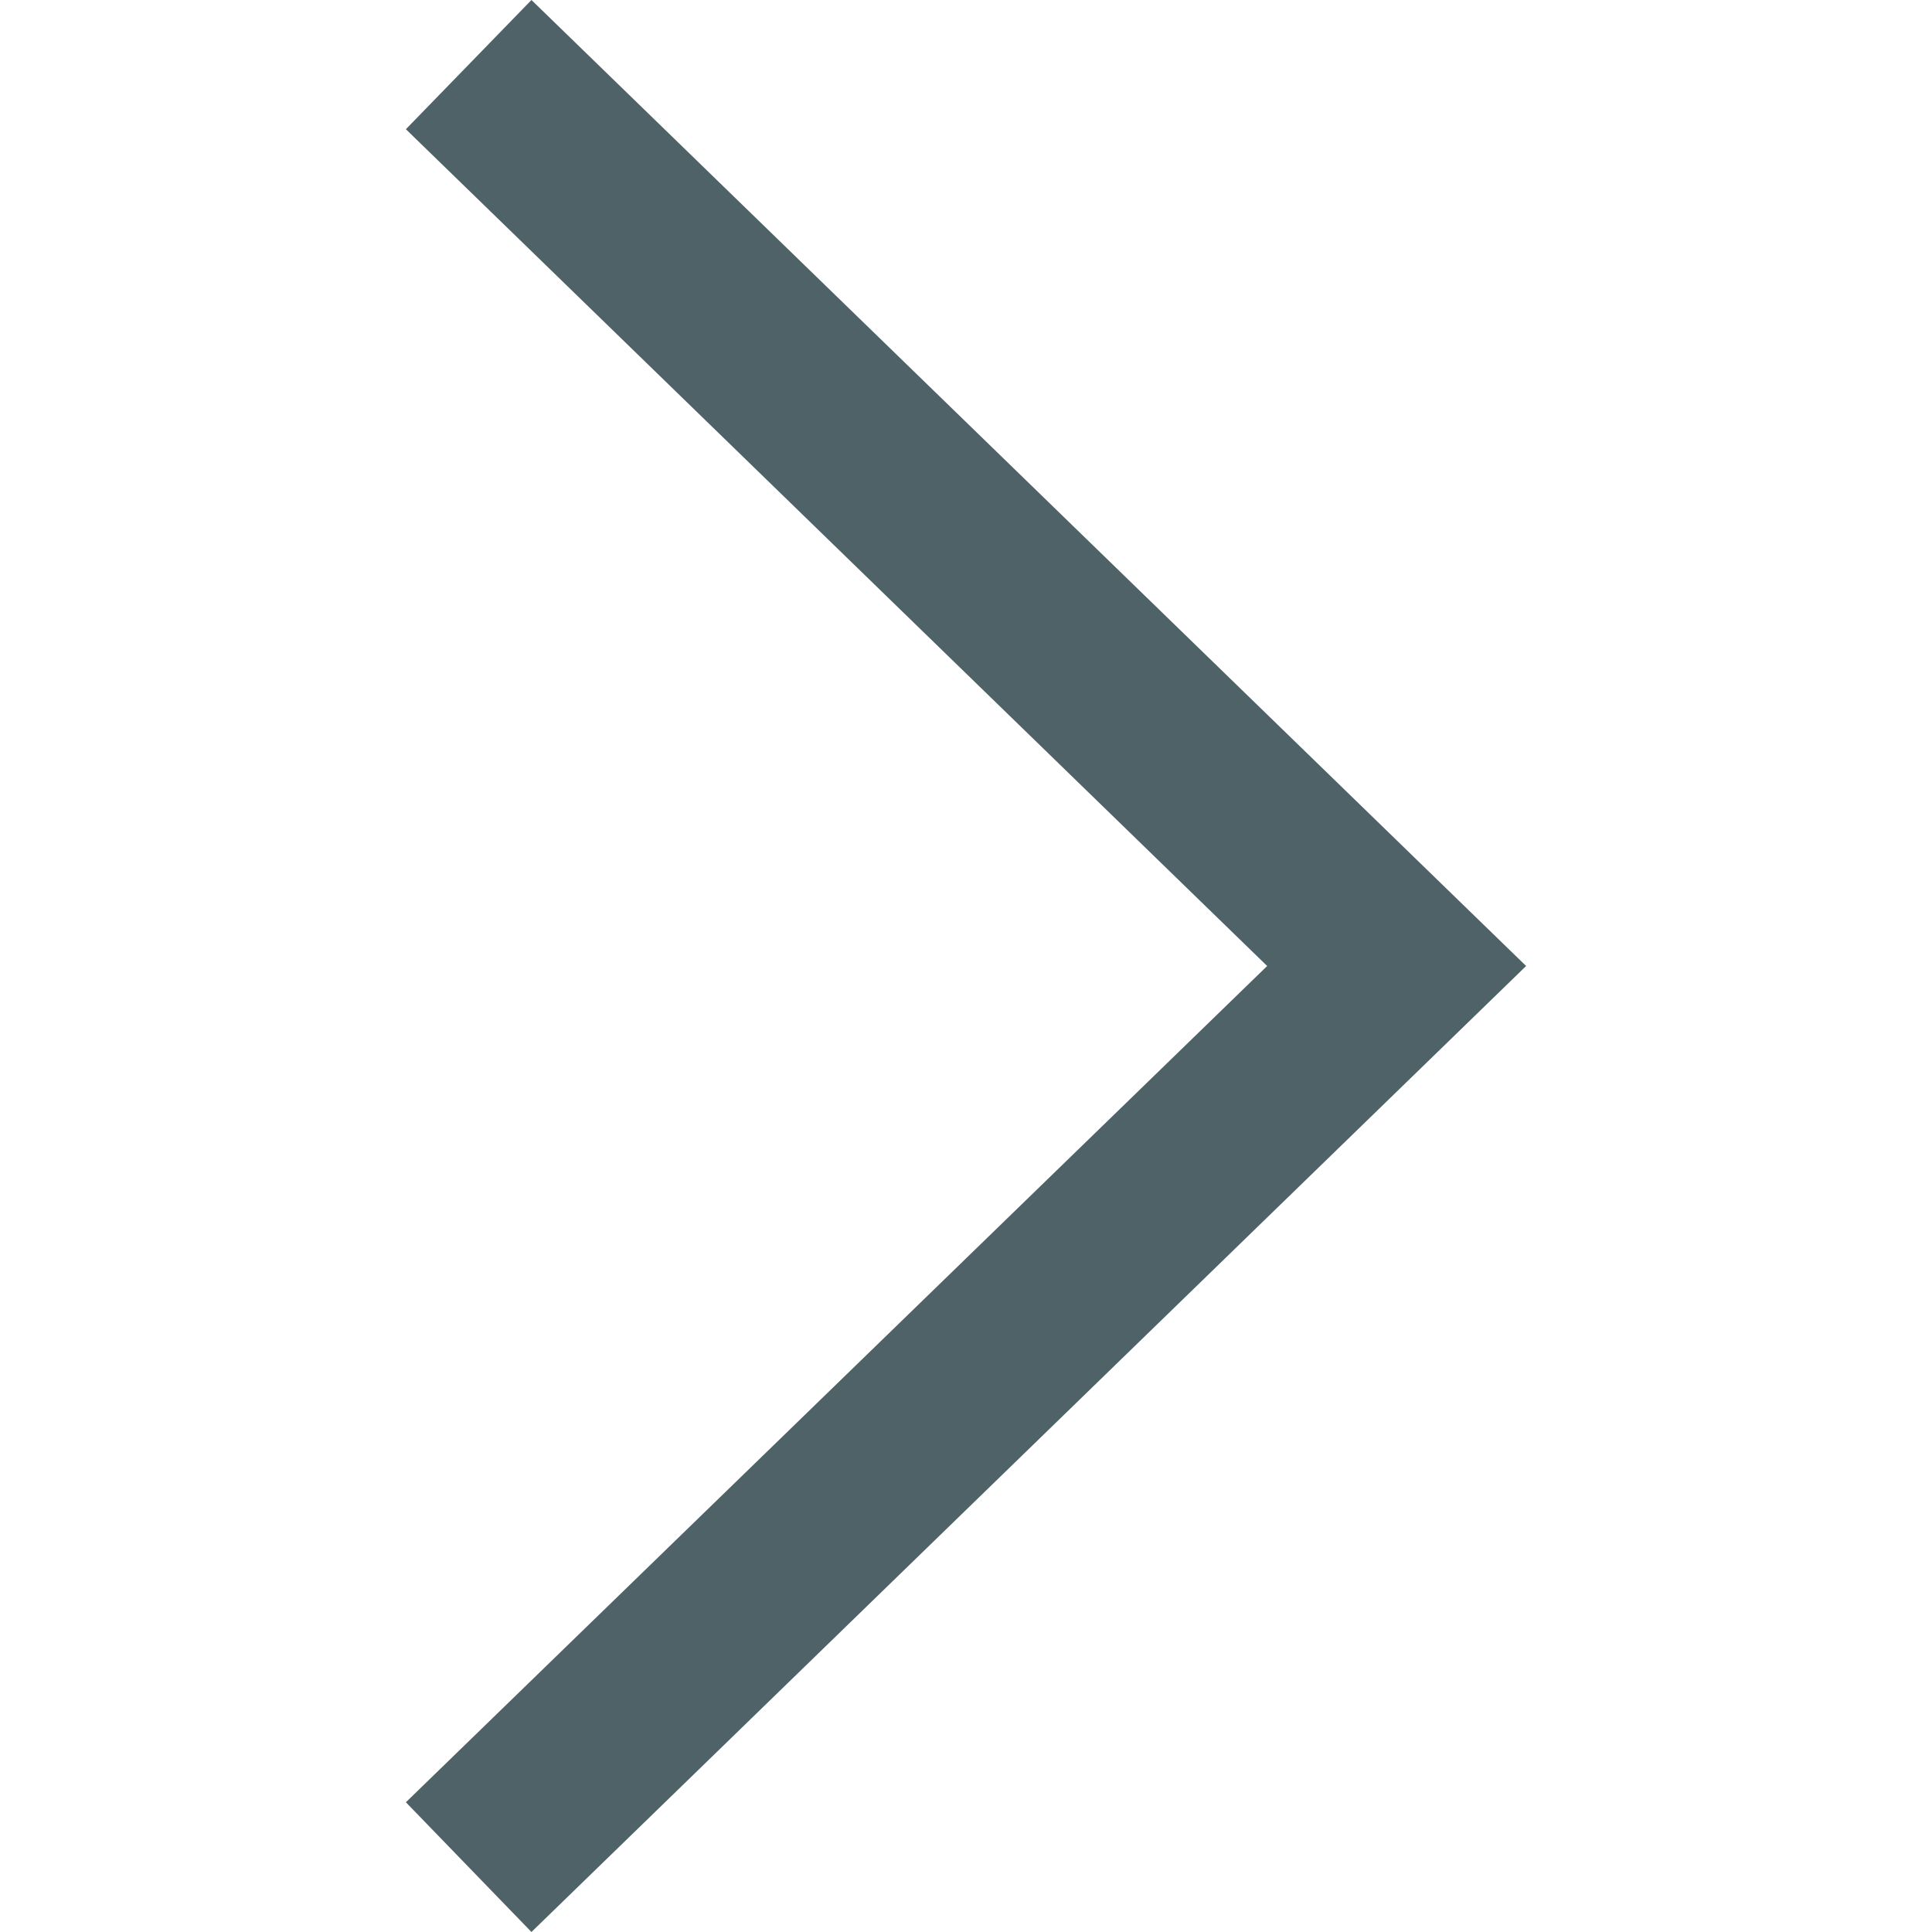 <?xml version="1.0" encoding="utf-8"?>
<!-- Generator: Adobe Illustrator 19.0.0, SVG Export Plug-In . SVG Version: 6.00 Build 0)  -->
<svg version="1.1" id="Capa_1" xmlns="http://www.w3.org/2000/svg" xmlns:xlink="http://www.w3.org/1999/xlink" x="0px" y="0px"
	 viewBox="-120 211.2 370.8 370.8" style="enable-background:new -120 211.2 370.8 370.8;" xml:space="preserve">
<style type="text/css">
	.st0{fill:#4E6268;}
</style>
<g>
	<g>
		<polygon class="st0" points="123.2,396.6 -42.1,557.1 -18,582 172.9,396.6 -18,211.2 -42.1,236 		"/>
	</g>
</g>
</svg>
